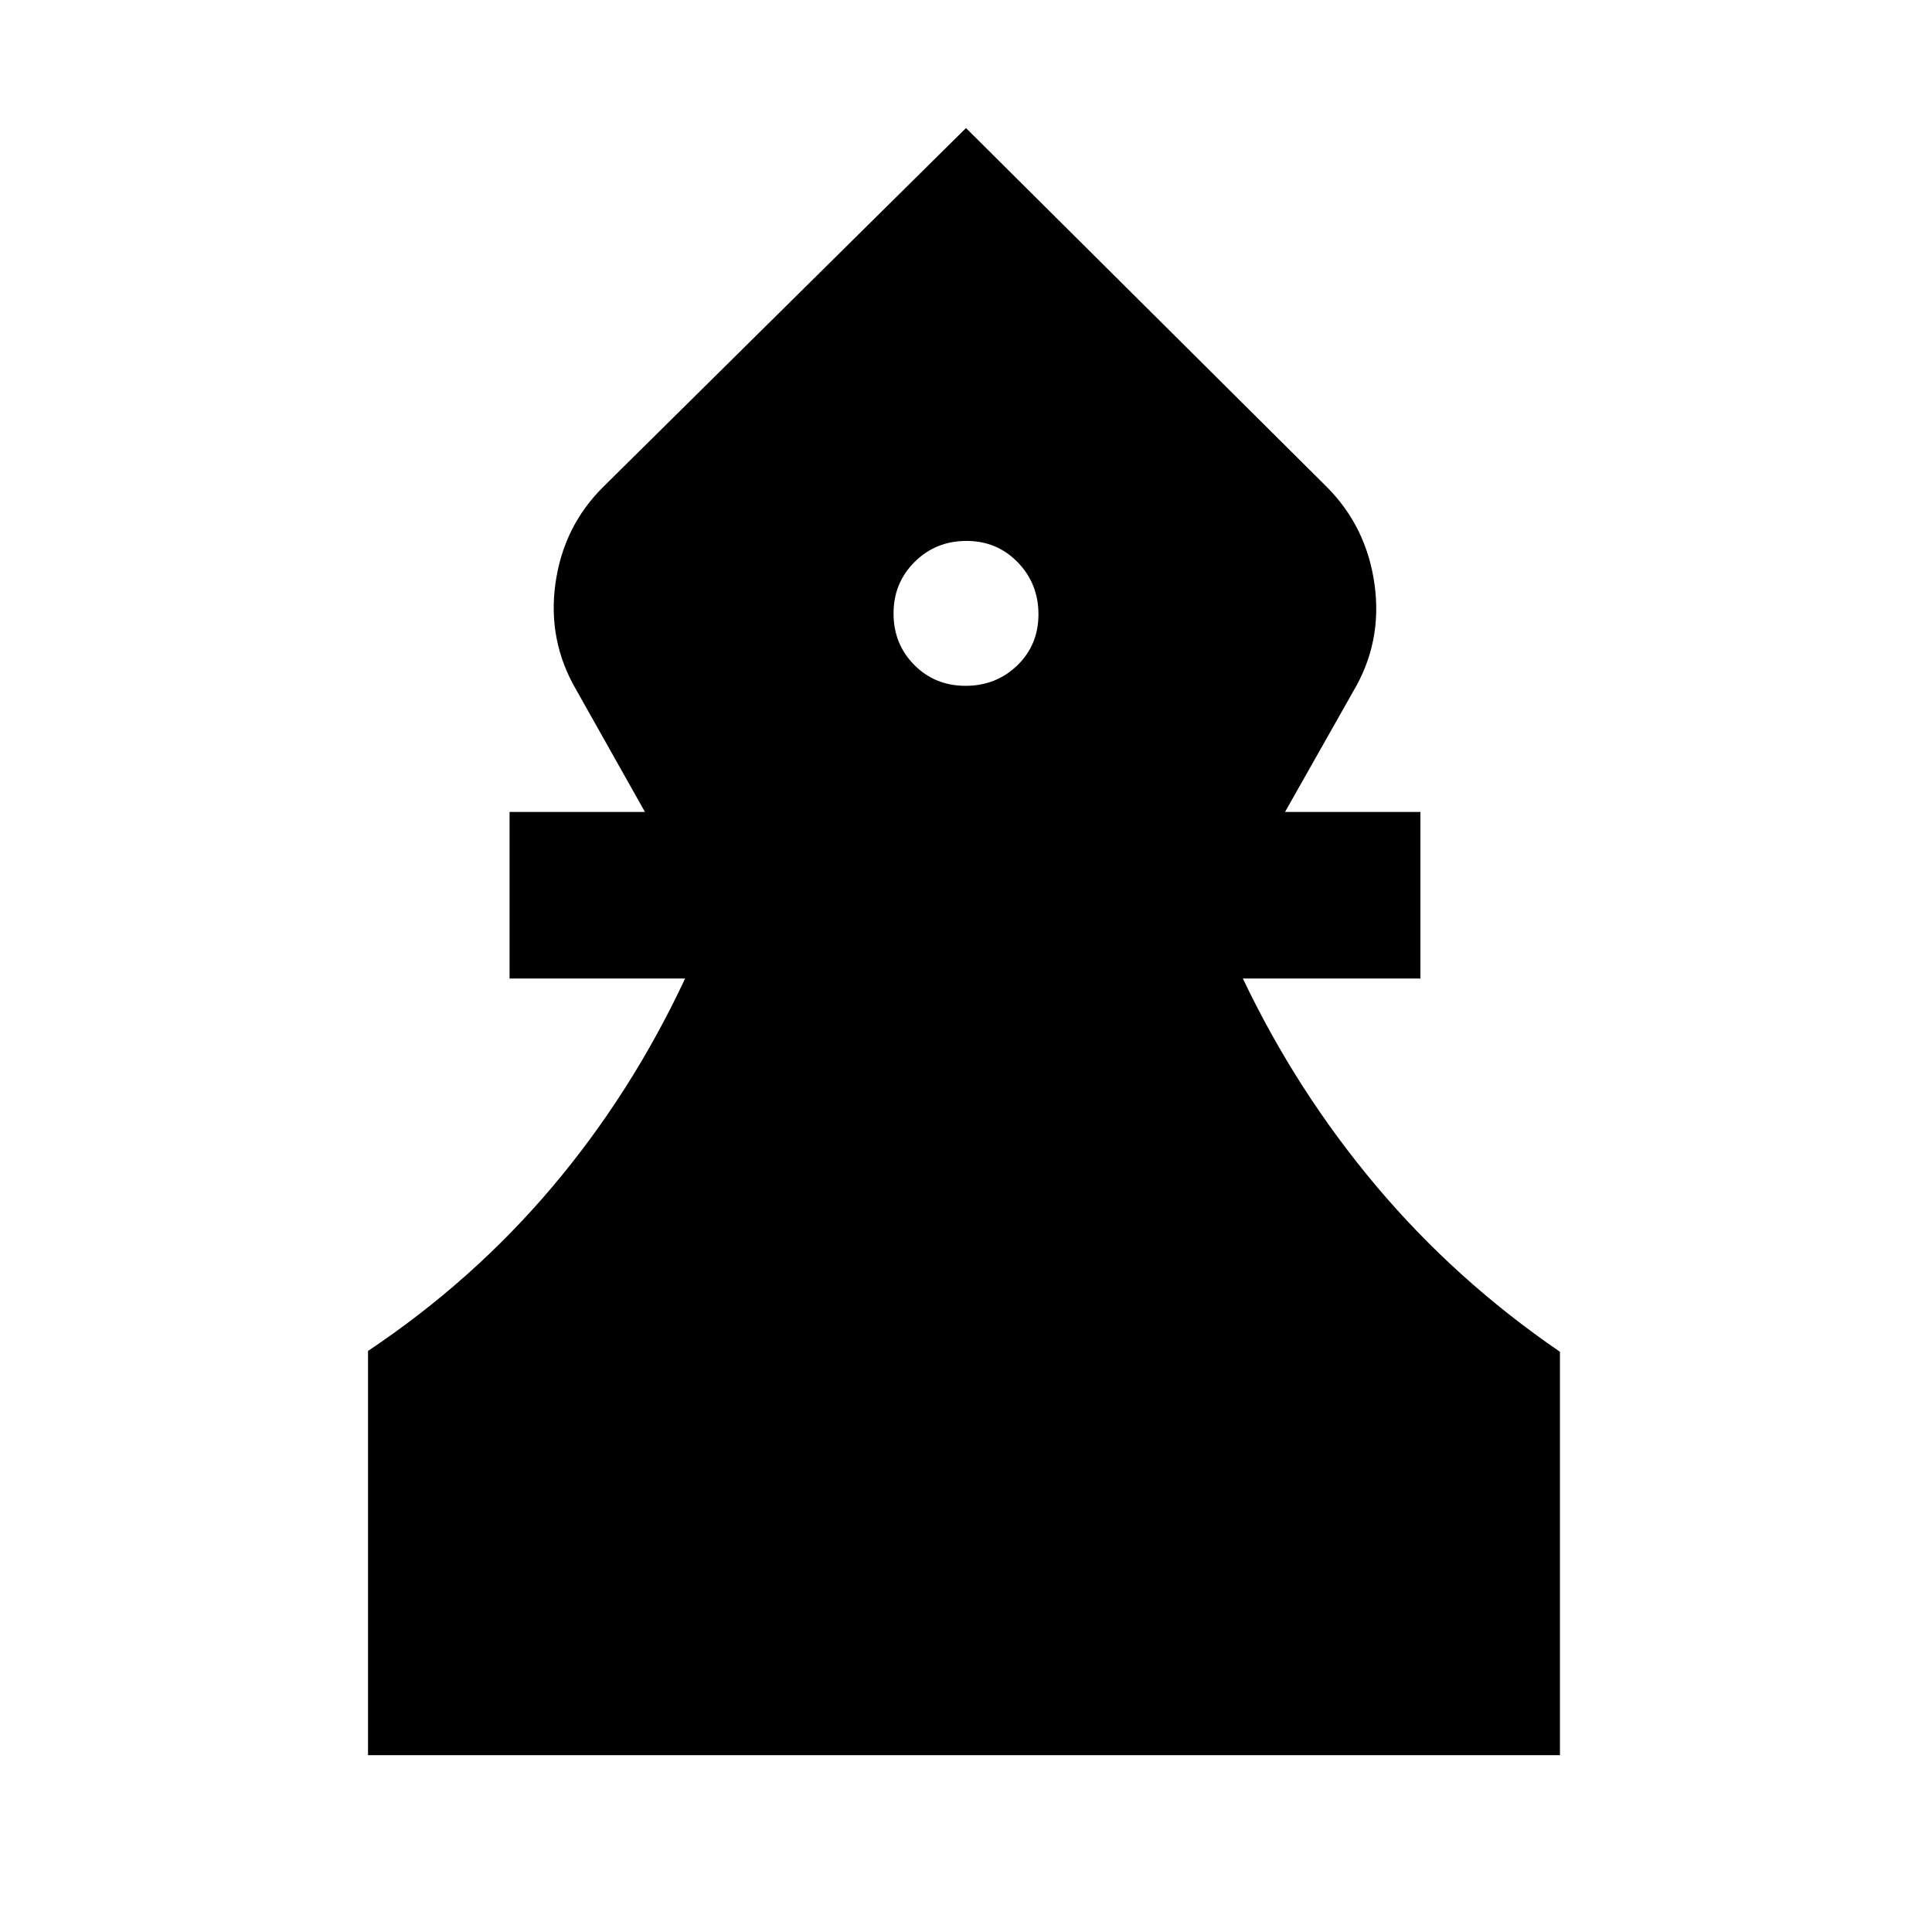 <svg xmlns="http://www.w3.org/2000/svg" height="20" viewBox="0 -960 960 960" width="20"><path d="M182.87-87.87v-200.85q52.04-34.8 91.45-81.39 39.4-46.59 66.11-103.67H253.2v-82.76h67.28l-34.07-60.53Q272.02-641.65 276-670.1q3.98-28.44 23.85-48.07L480-896.37l179.15 178.2q19.87 19.87 23.85 48.55 3.98 28.69-10.65 53.27l-33.83 59.81h67.28v82.76h-88.23q26.71 56.08 66.23 103.05 39.53 46.97 91.33 82.42v200.44H182.87Zm296.92-531.35q15.21 0 25.71-10.17t10.5-25.38q0-15.21-10.29-25.83-10.29-10.62-25.5-10.62t-25.71 10.41Q444-670.4 444-655.19t10.29 25.59q10.29 10.38 25.5 10.38Z"/></svg>